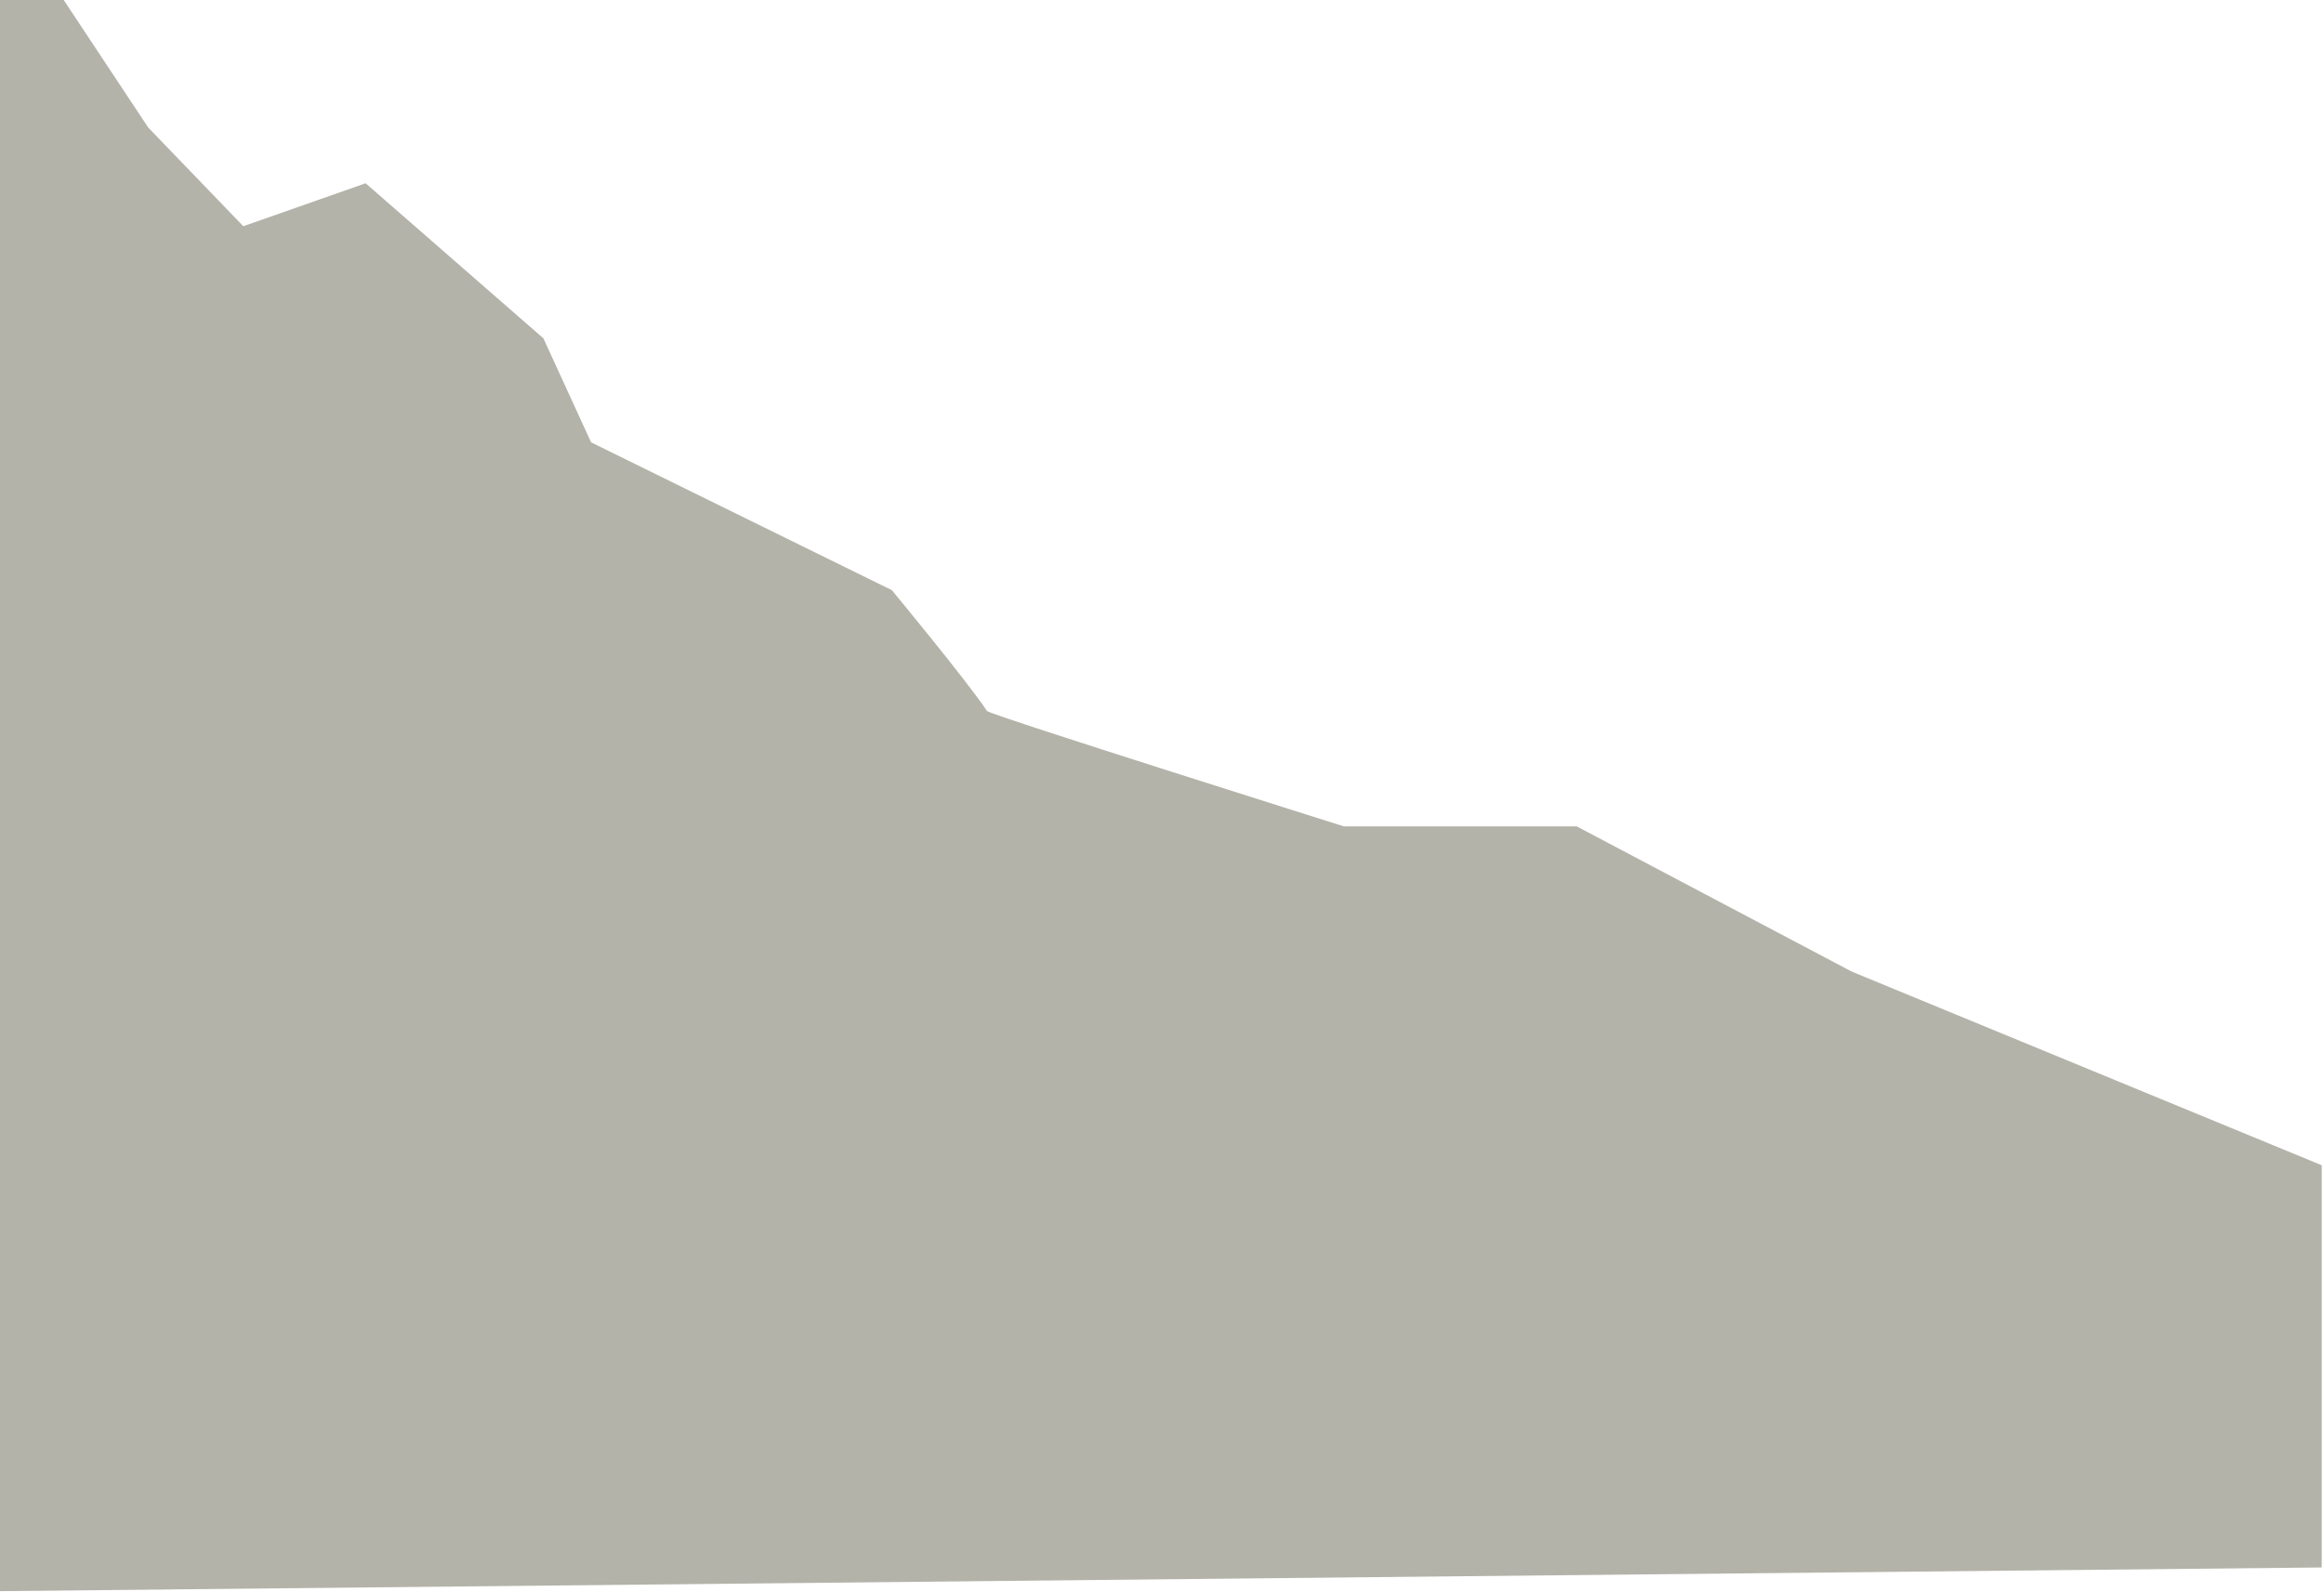 <svg xmlns="http://www.w3.org/2000/svg" width="823" height="564" viewBox="0 0 823 564">
    <path fill="#B3B3A9" fill-rule="evenodd" d="M52.477 45.159L86.16 80.132l43.315-15.212 62.956 54.924 16.897 36.849 106.514 52.363s26.783 32.364 33.678 42.792c.878 1.328 126.398 40.874 126.398 40.874h82.443l97.432 51.457 166.401 68.58v142.466L0 563.62V0h22.56l29.917 45.159z"/>
</svg>
